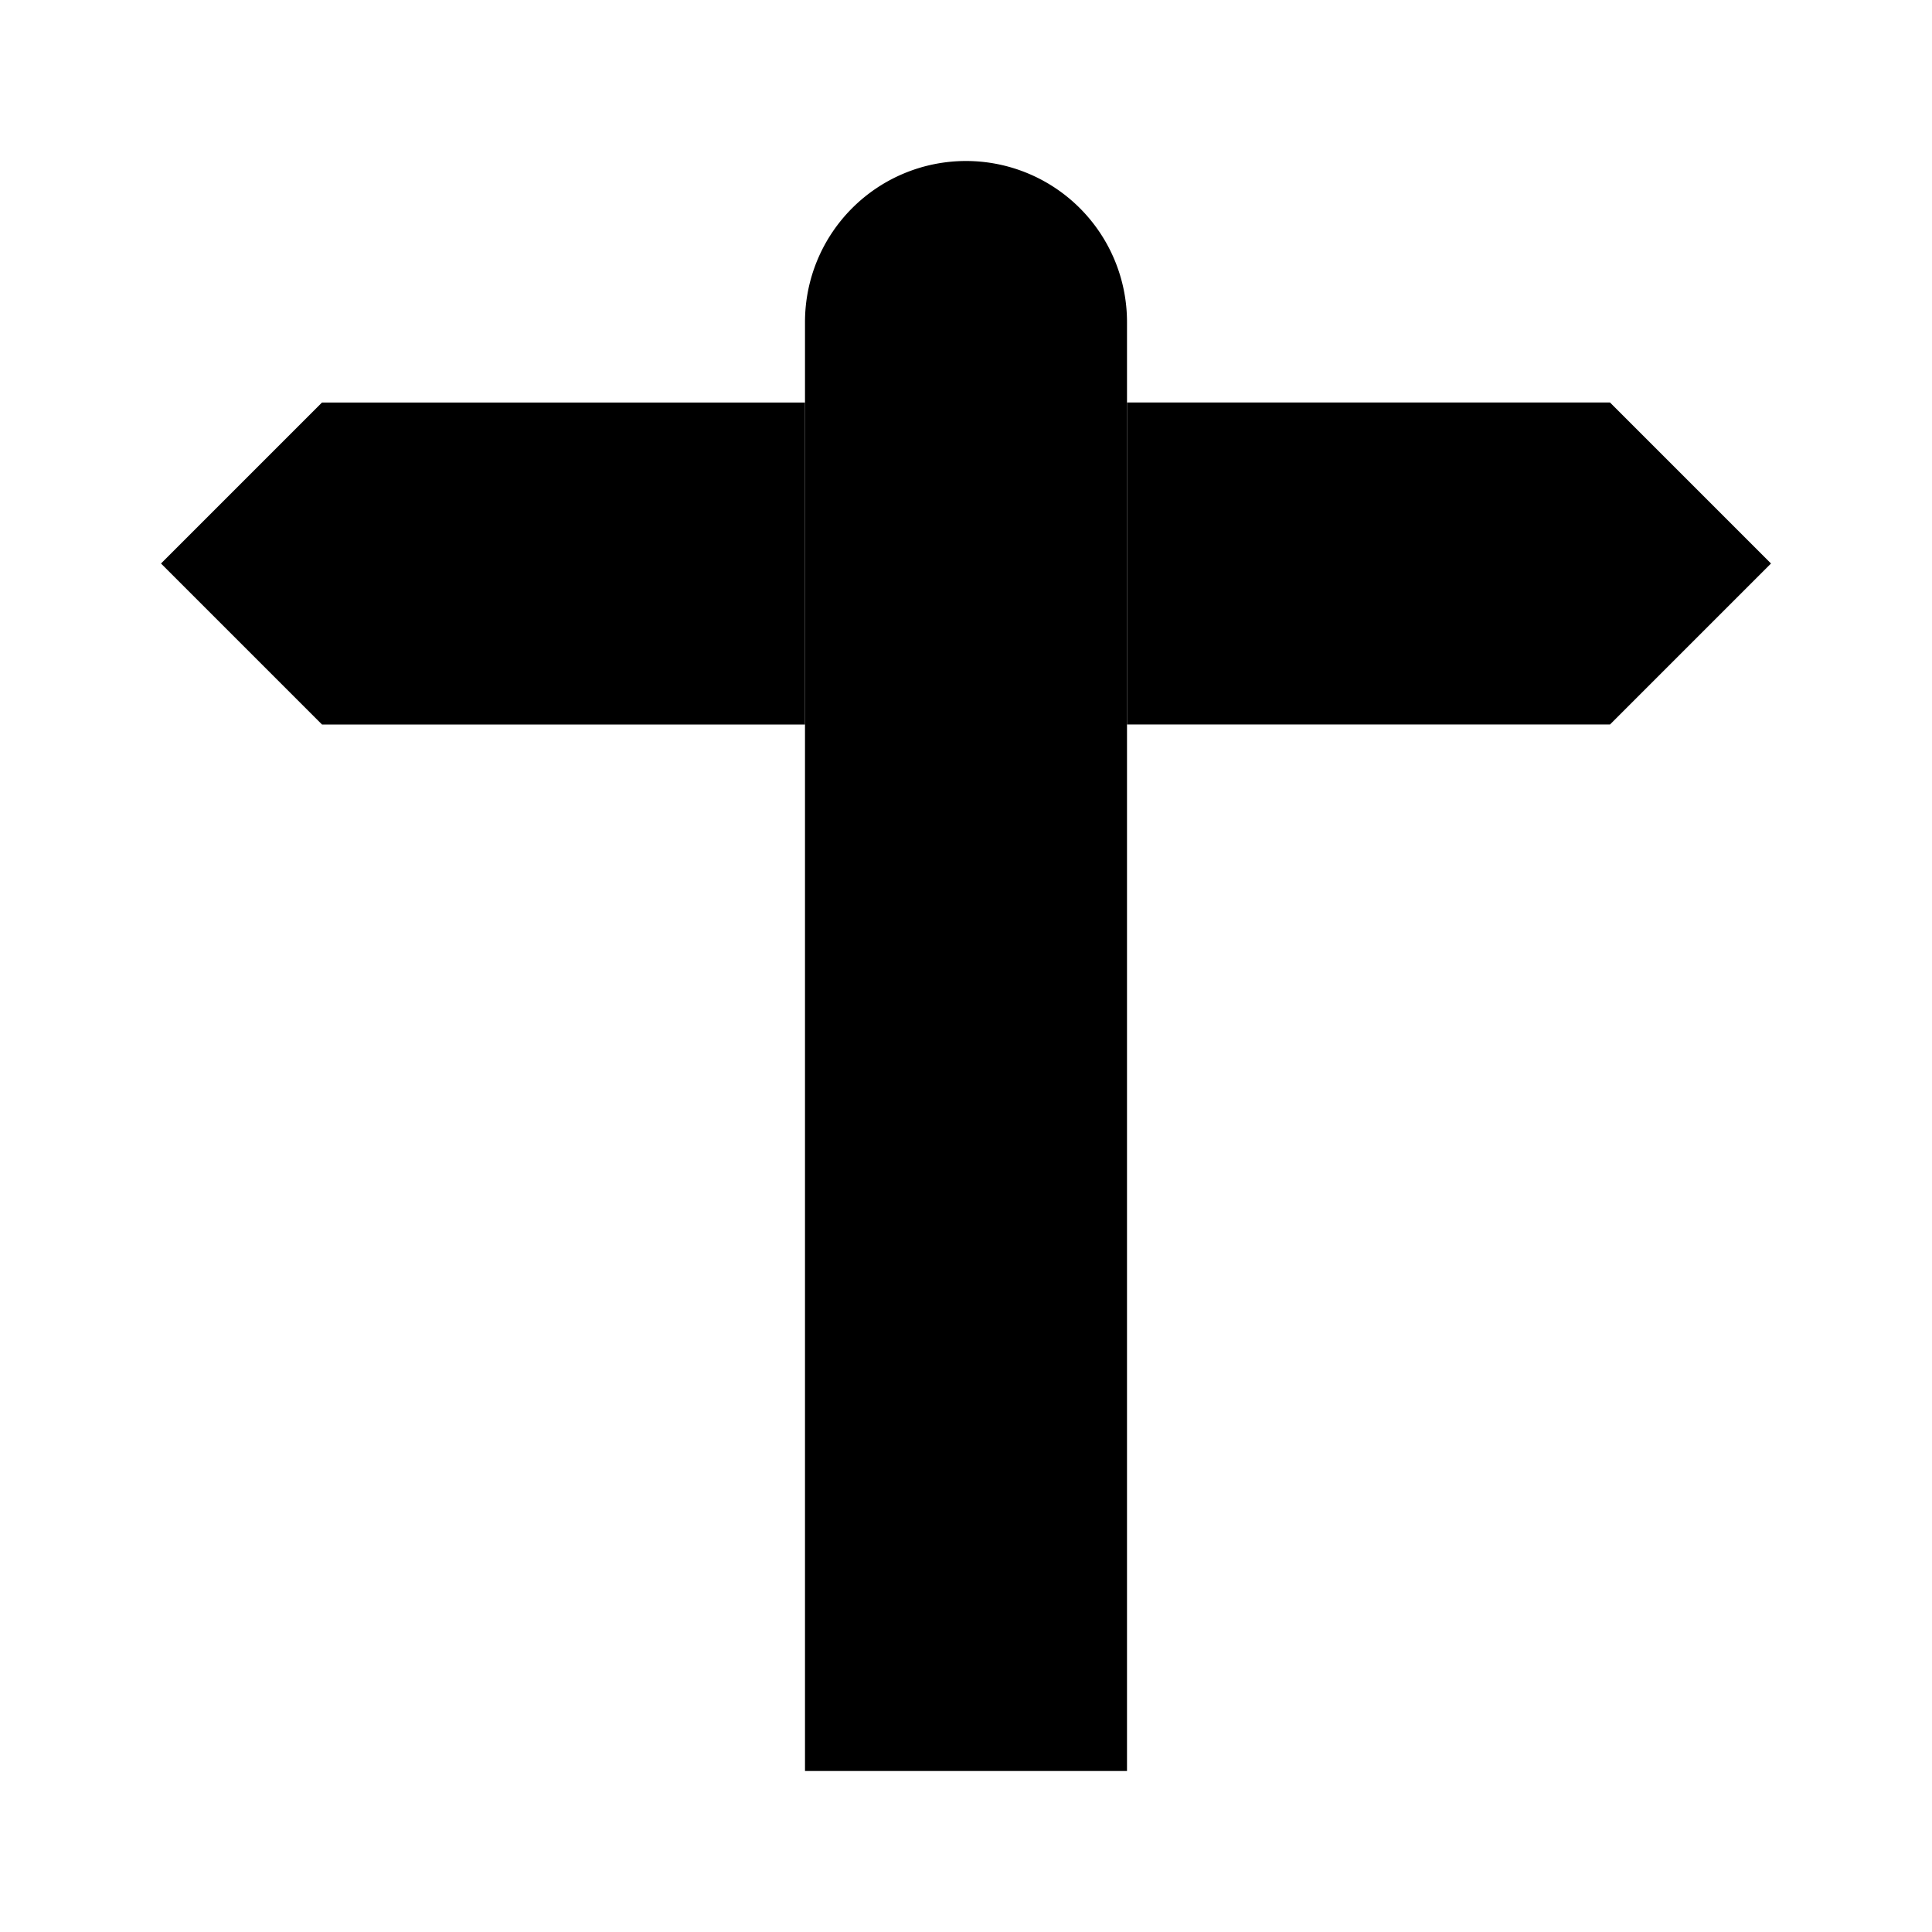 <svg class="pr-icon-lucide" xmlns="http://www.w3.org/2000/svg" width="24" height="24" viewBox="0 0 24 24">
    <path d="M10 9H4L2 7l2-2h6"/>
    <path d="M14 5h6l2 2-2 2h-6"/>
    <path d="M10 22V4a2 2 0 1 1 4 0v18"/>
    <path d="M8 22h8"/>
</svg>